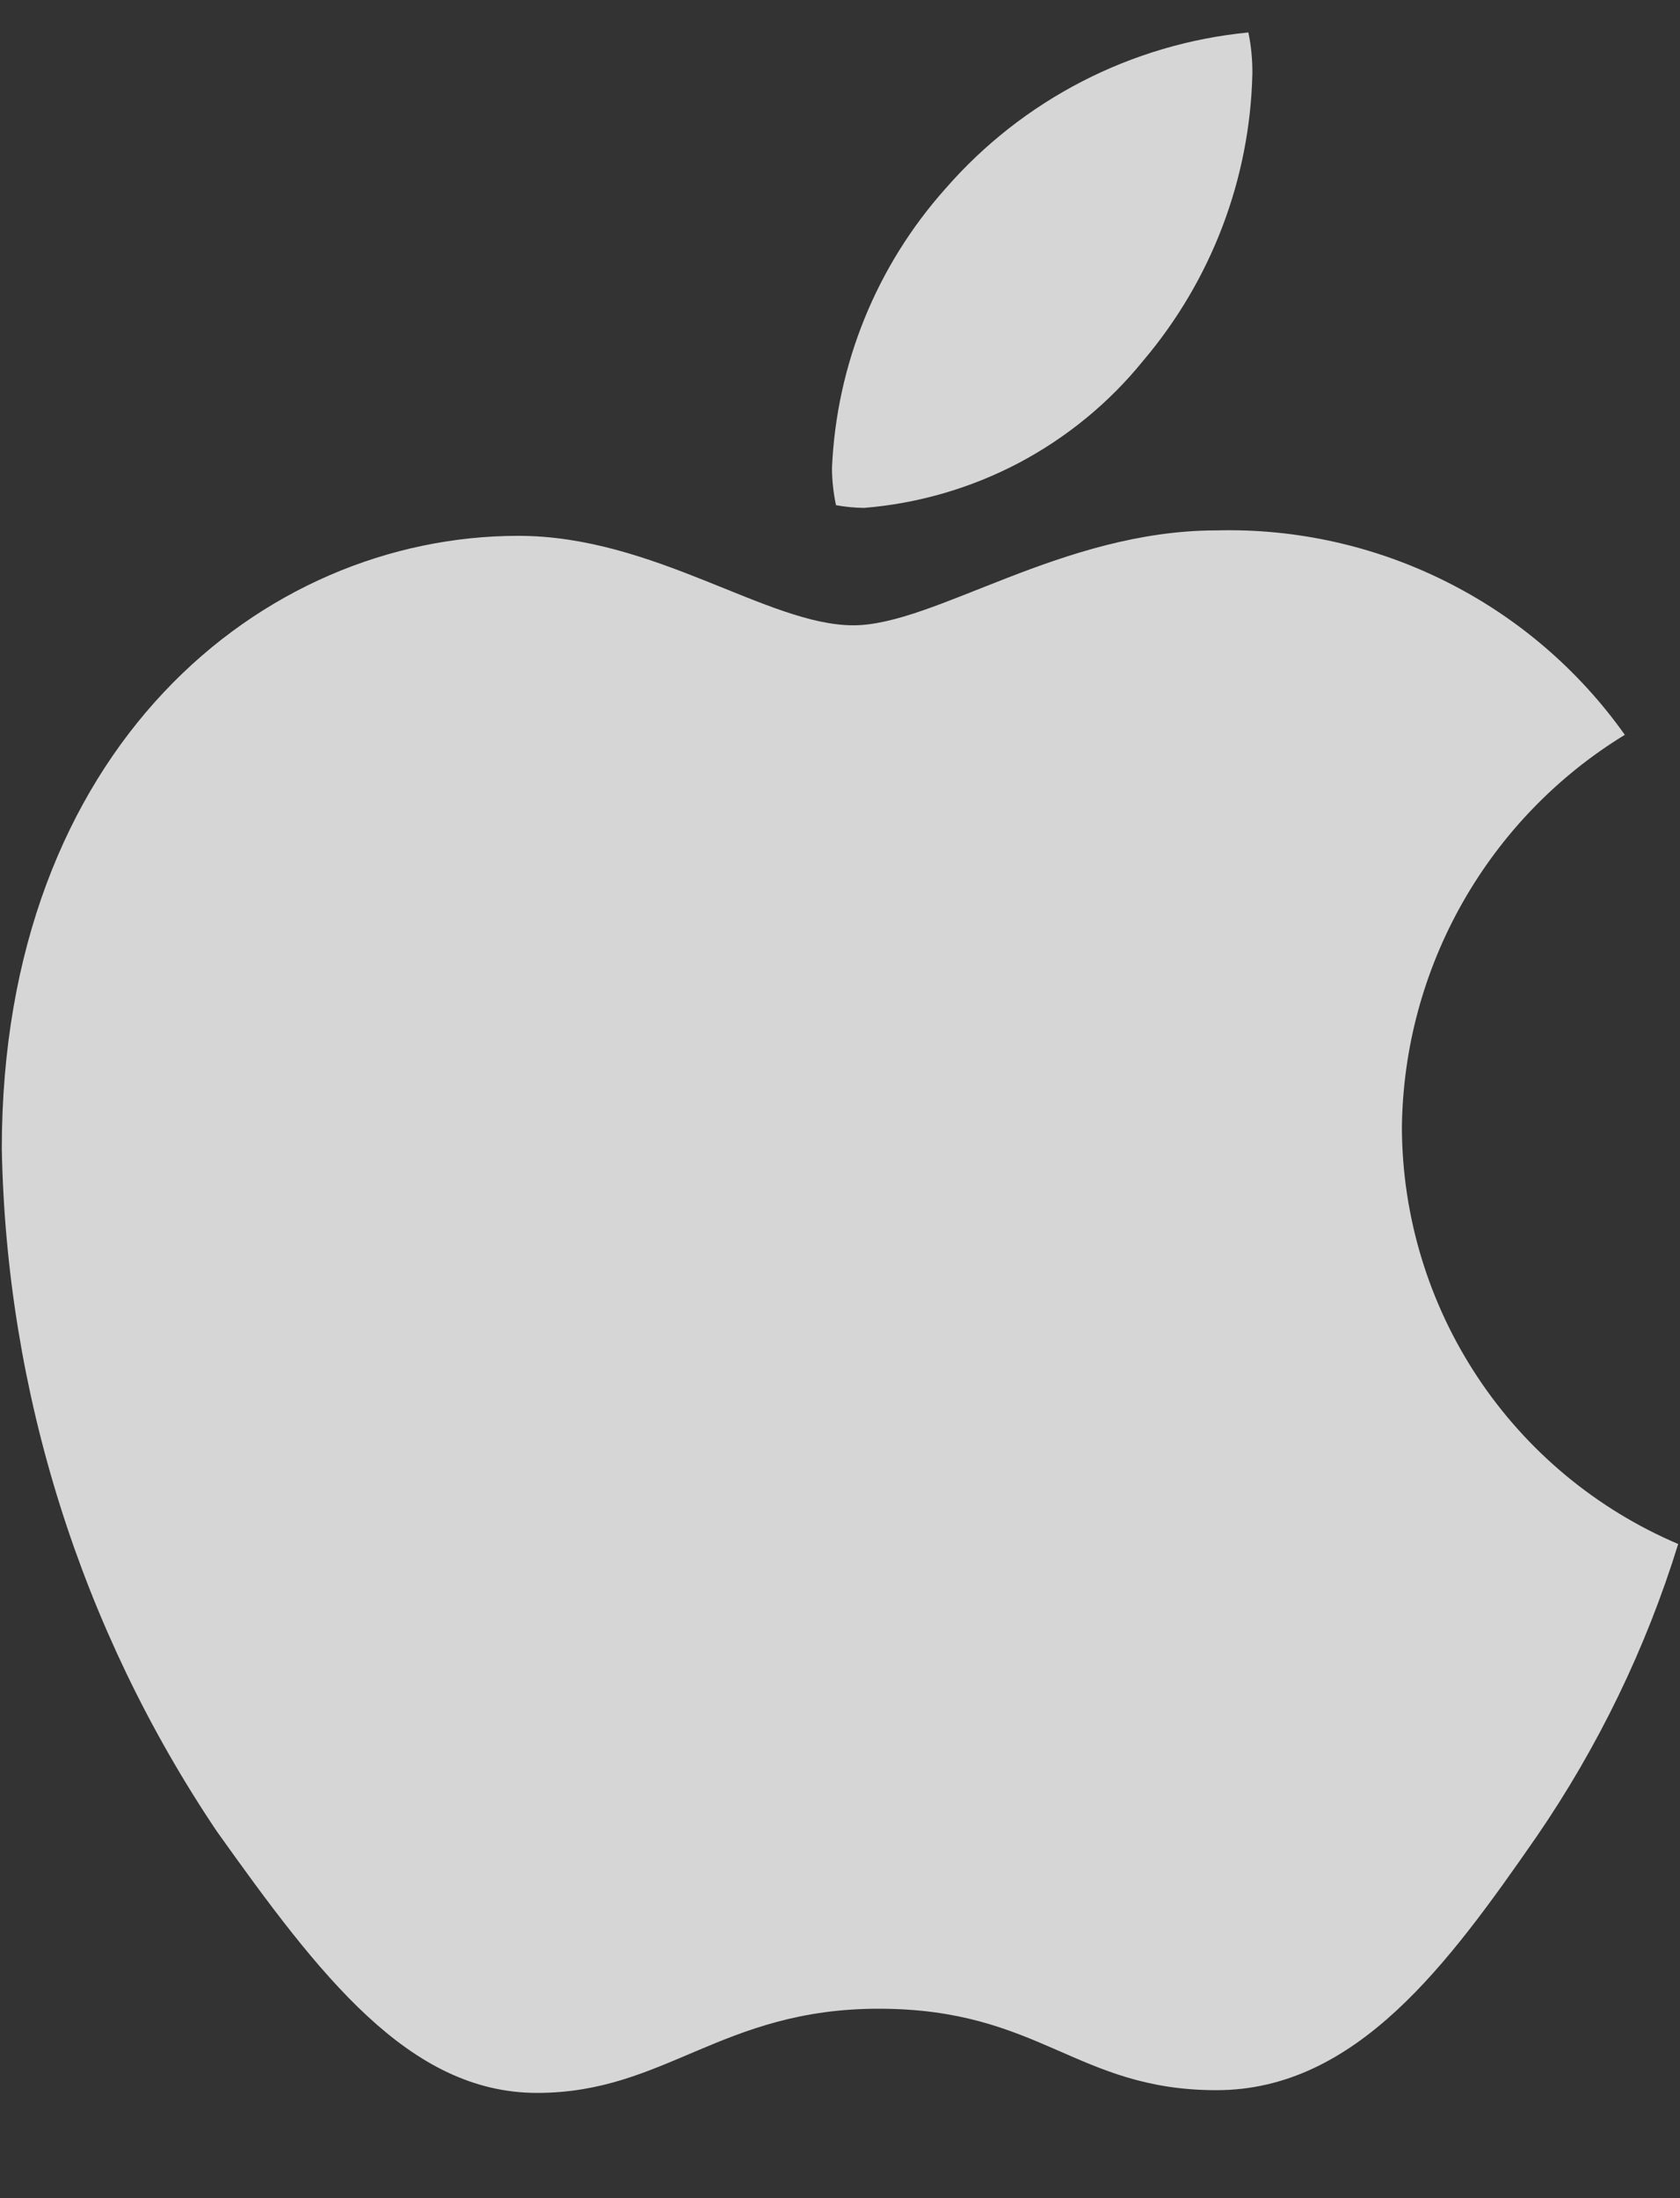 <svg width="13" height="17" viewBox="0 0 13 17" fill="none" xmlns="http://www.w3.org/2000/svg">
<rect x="0" y="0" width="13" height="17" fill="#333333" stroke="none"/>
<path d="M12.573 5.683C12.052 6.001 11.621 6.447 11.319 6.978C11.017 7.509 10.855 8.108 10.848 8.719C10.85 9.406 11.054 10.078 11.434 10.651C11.814 11.224 12.354 11.672 12.986 11.941C12.737 12.746 12.368 13.508 11.891 14.203C11.21 15.184 10.497 16.165 9.413 16.165C8.328 16.165 8.049 15.535 6.8 15.535C5.581 15.535 5.147 16.186 4.156 16.186C3.164 16.186 2.472 15.277 1.677 14.162C0.626 12.599 0.049 10.767 0.014 8.884C0.014 5.786 2.028 4.144 4.011 4.144C5.064 4.144 5.942 4.836 6.603 4.836C7.233 4.836 8.215 4.102 9.413 4.102C10.028 4.086 10.639 4.222 11.19 4.498C11.741 4.773 12.216 5.18 12.573 5.683ZM8.845 2.791C9.373 2.169 9.672 1.386 9.691 0.571C9.692 0.463 9.682 0.356 9.66 0.251C8.753 0.339 7.914 0.772 7.316 1.459C6.783 2.056 6.473 2.818 6.438 3.618C6.438 3.715 6.449 3.812 6.469 3.907C6.541 3.92 6.613 3.927 6.686 3.928C7.104 3.894 7.511 3.776 7.882 3.581C8.253 3.385 8.581 3.117 8.845 2.791Z" fill="white" fill-opacity="0.8"/>
</svg>
